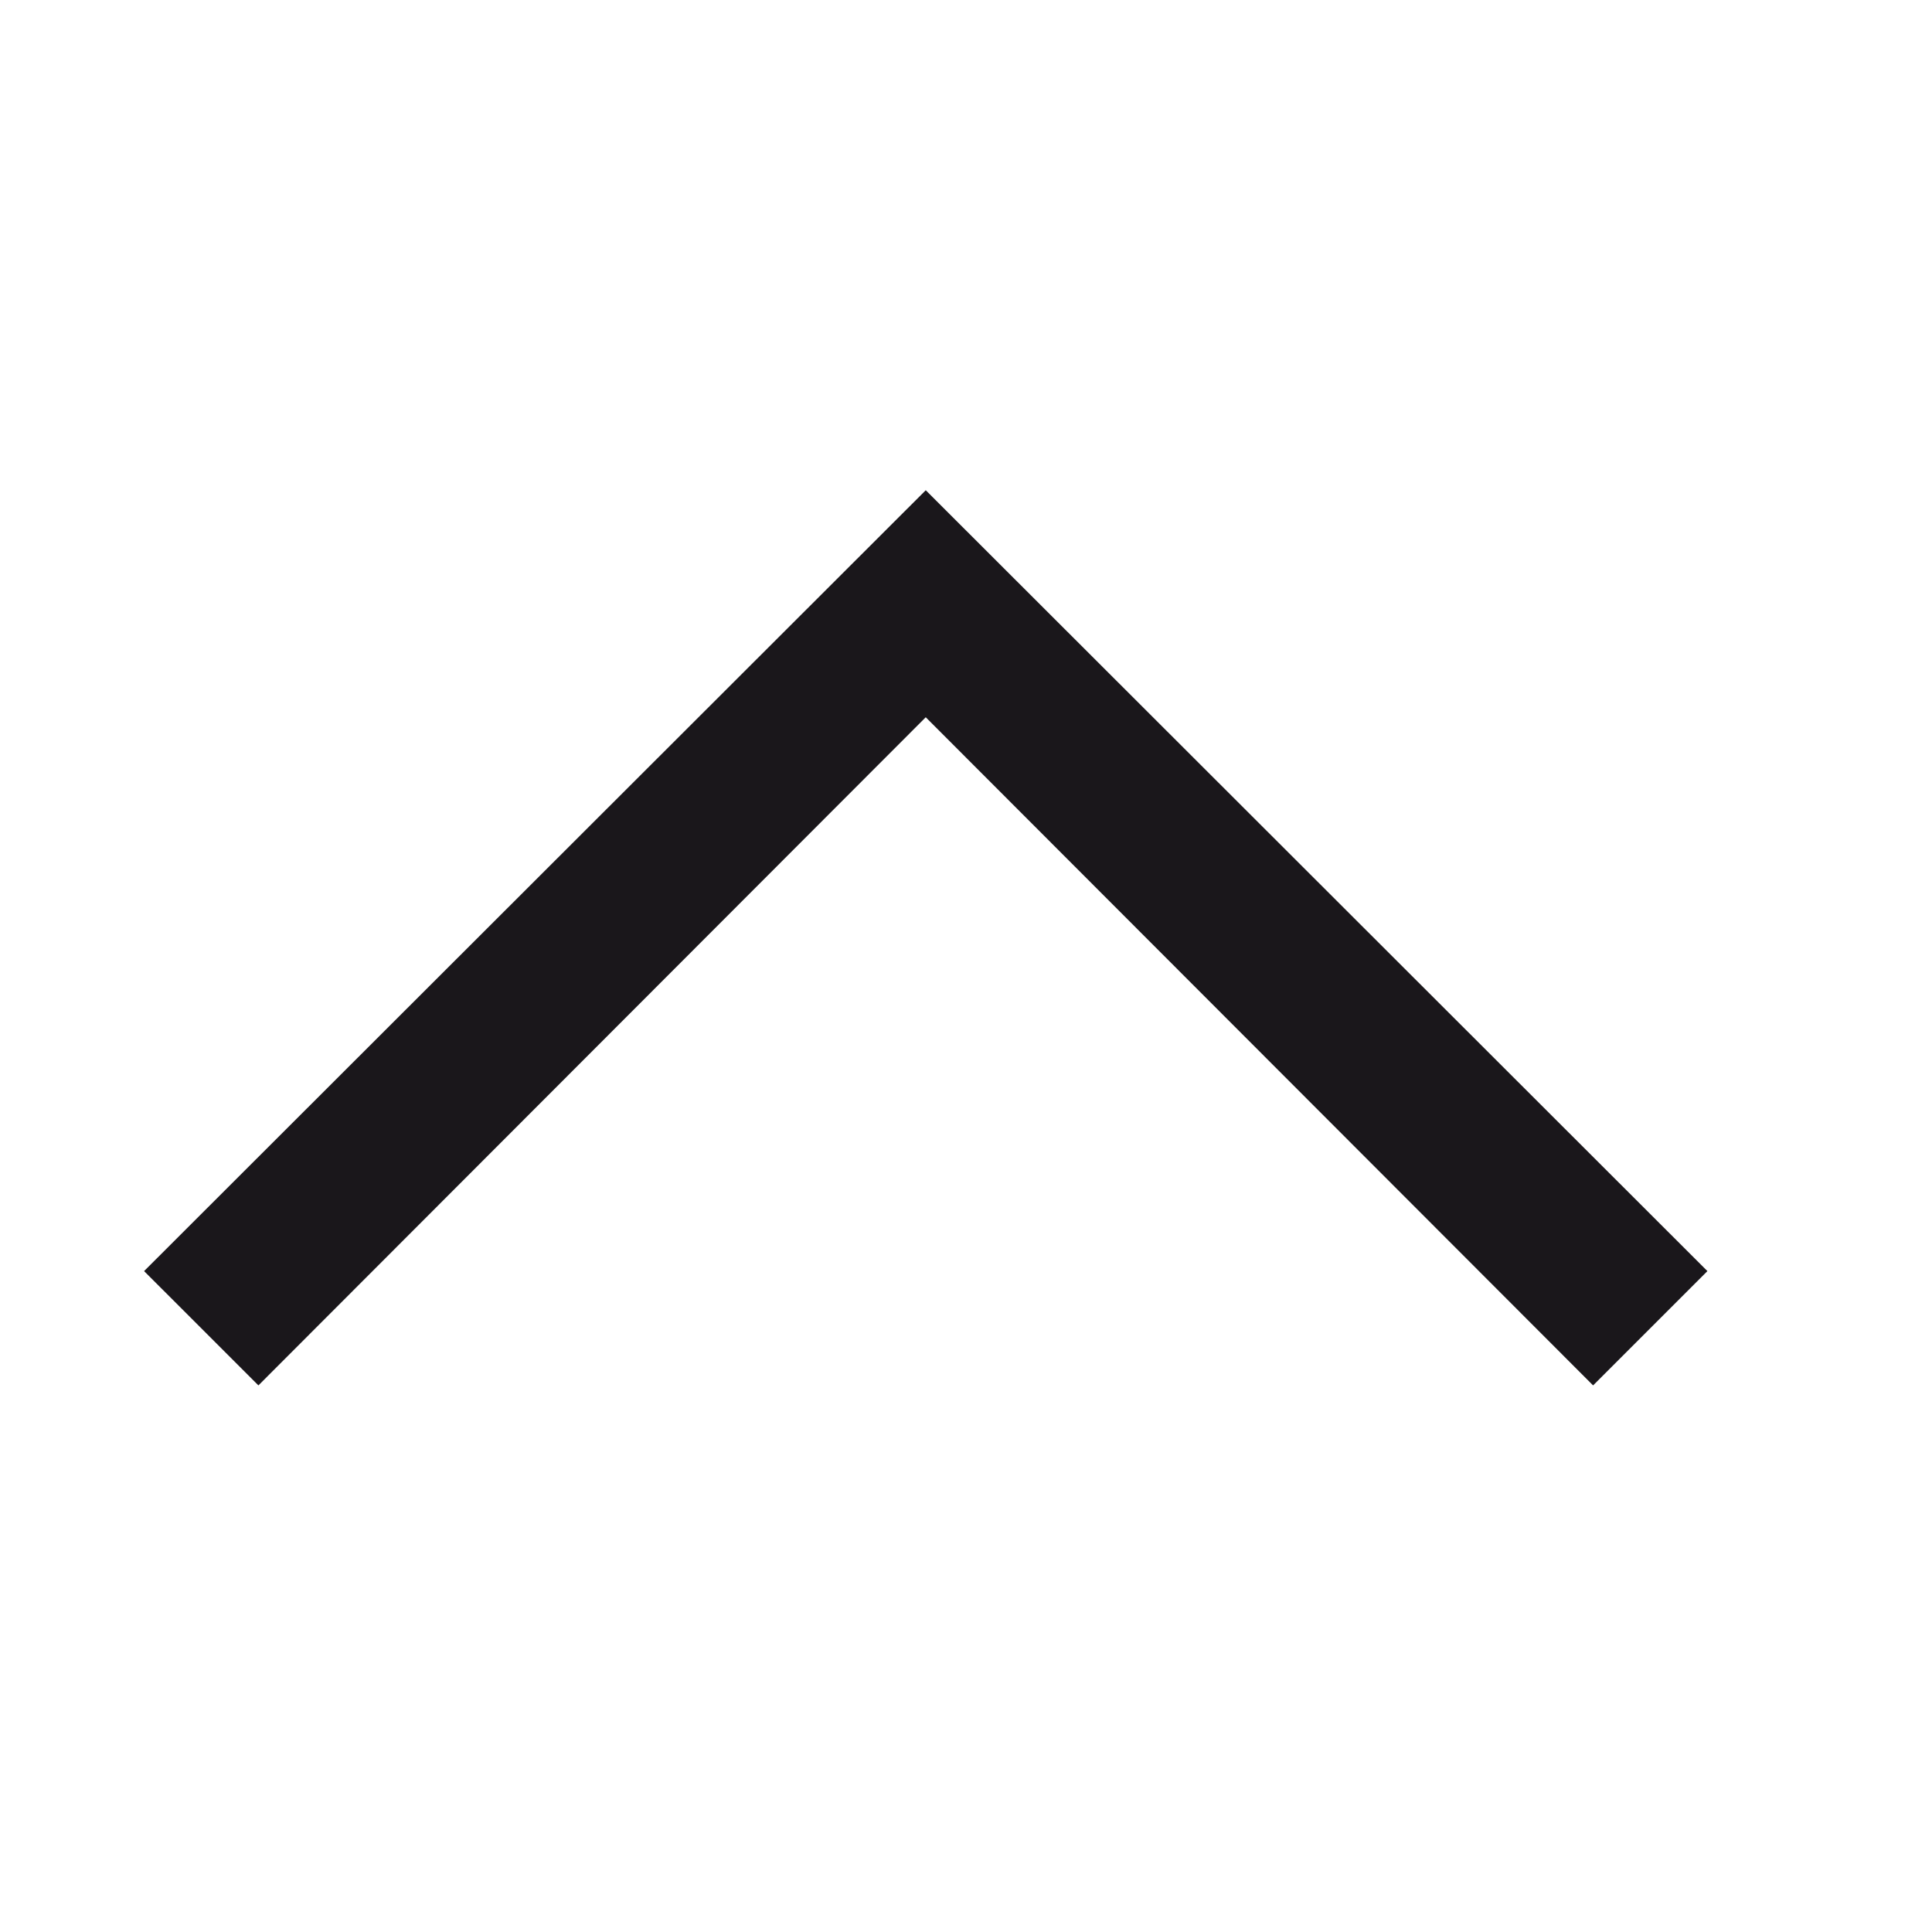 <svg xmlns="http://www.w3.org/2000/svg" width="24" height="24" viewBox="0 0 24 24"><defs><style>.a{fill:#1a171b;}</style></defs><title>chocolate-white-24-caret-up-large-double</title><polygon class="a" points="3.21 17.21 11.5 8.91 19.79 17.21 21.21 15.79 11.5 6.09 1.79 15.79 3.21 17.21 3.21 17.21"/></svg>